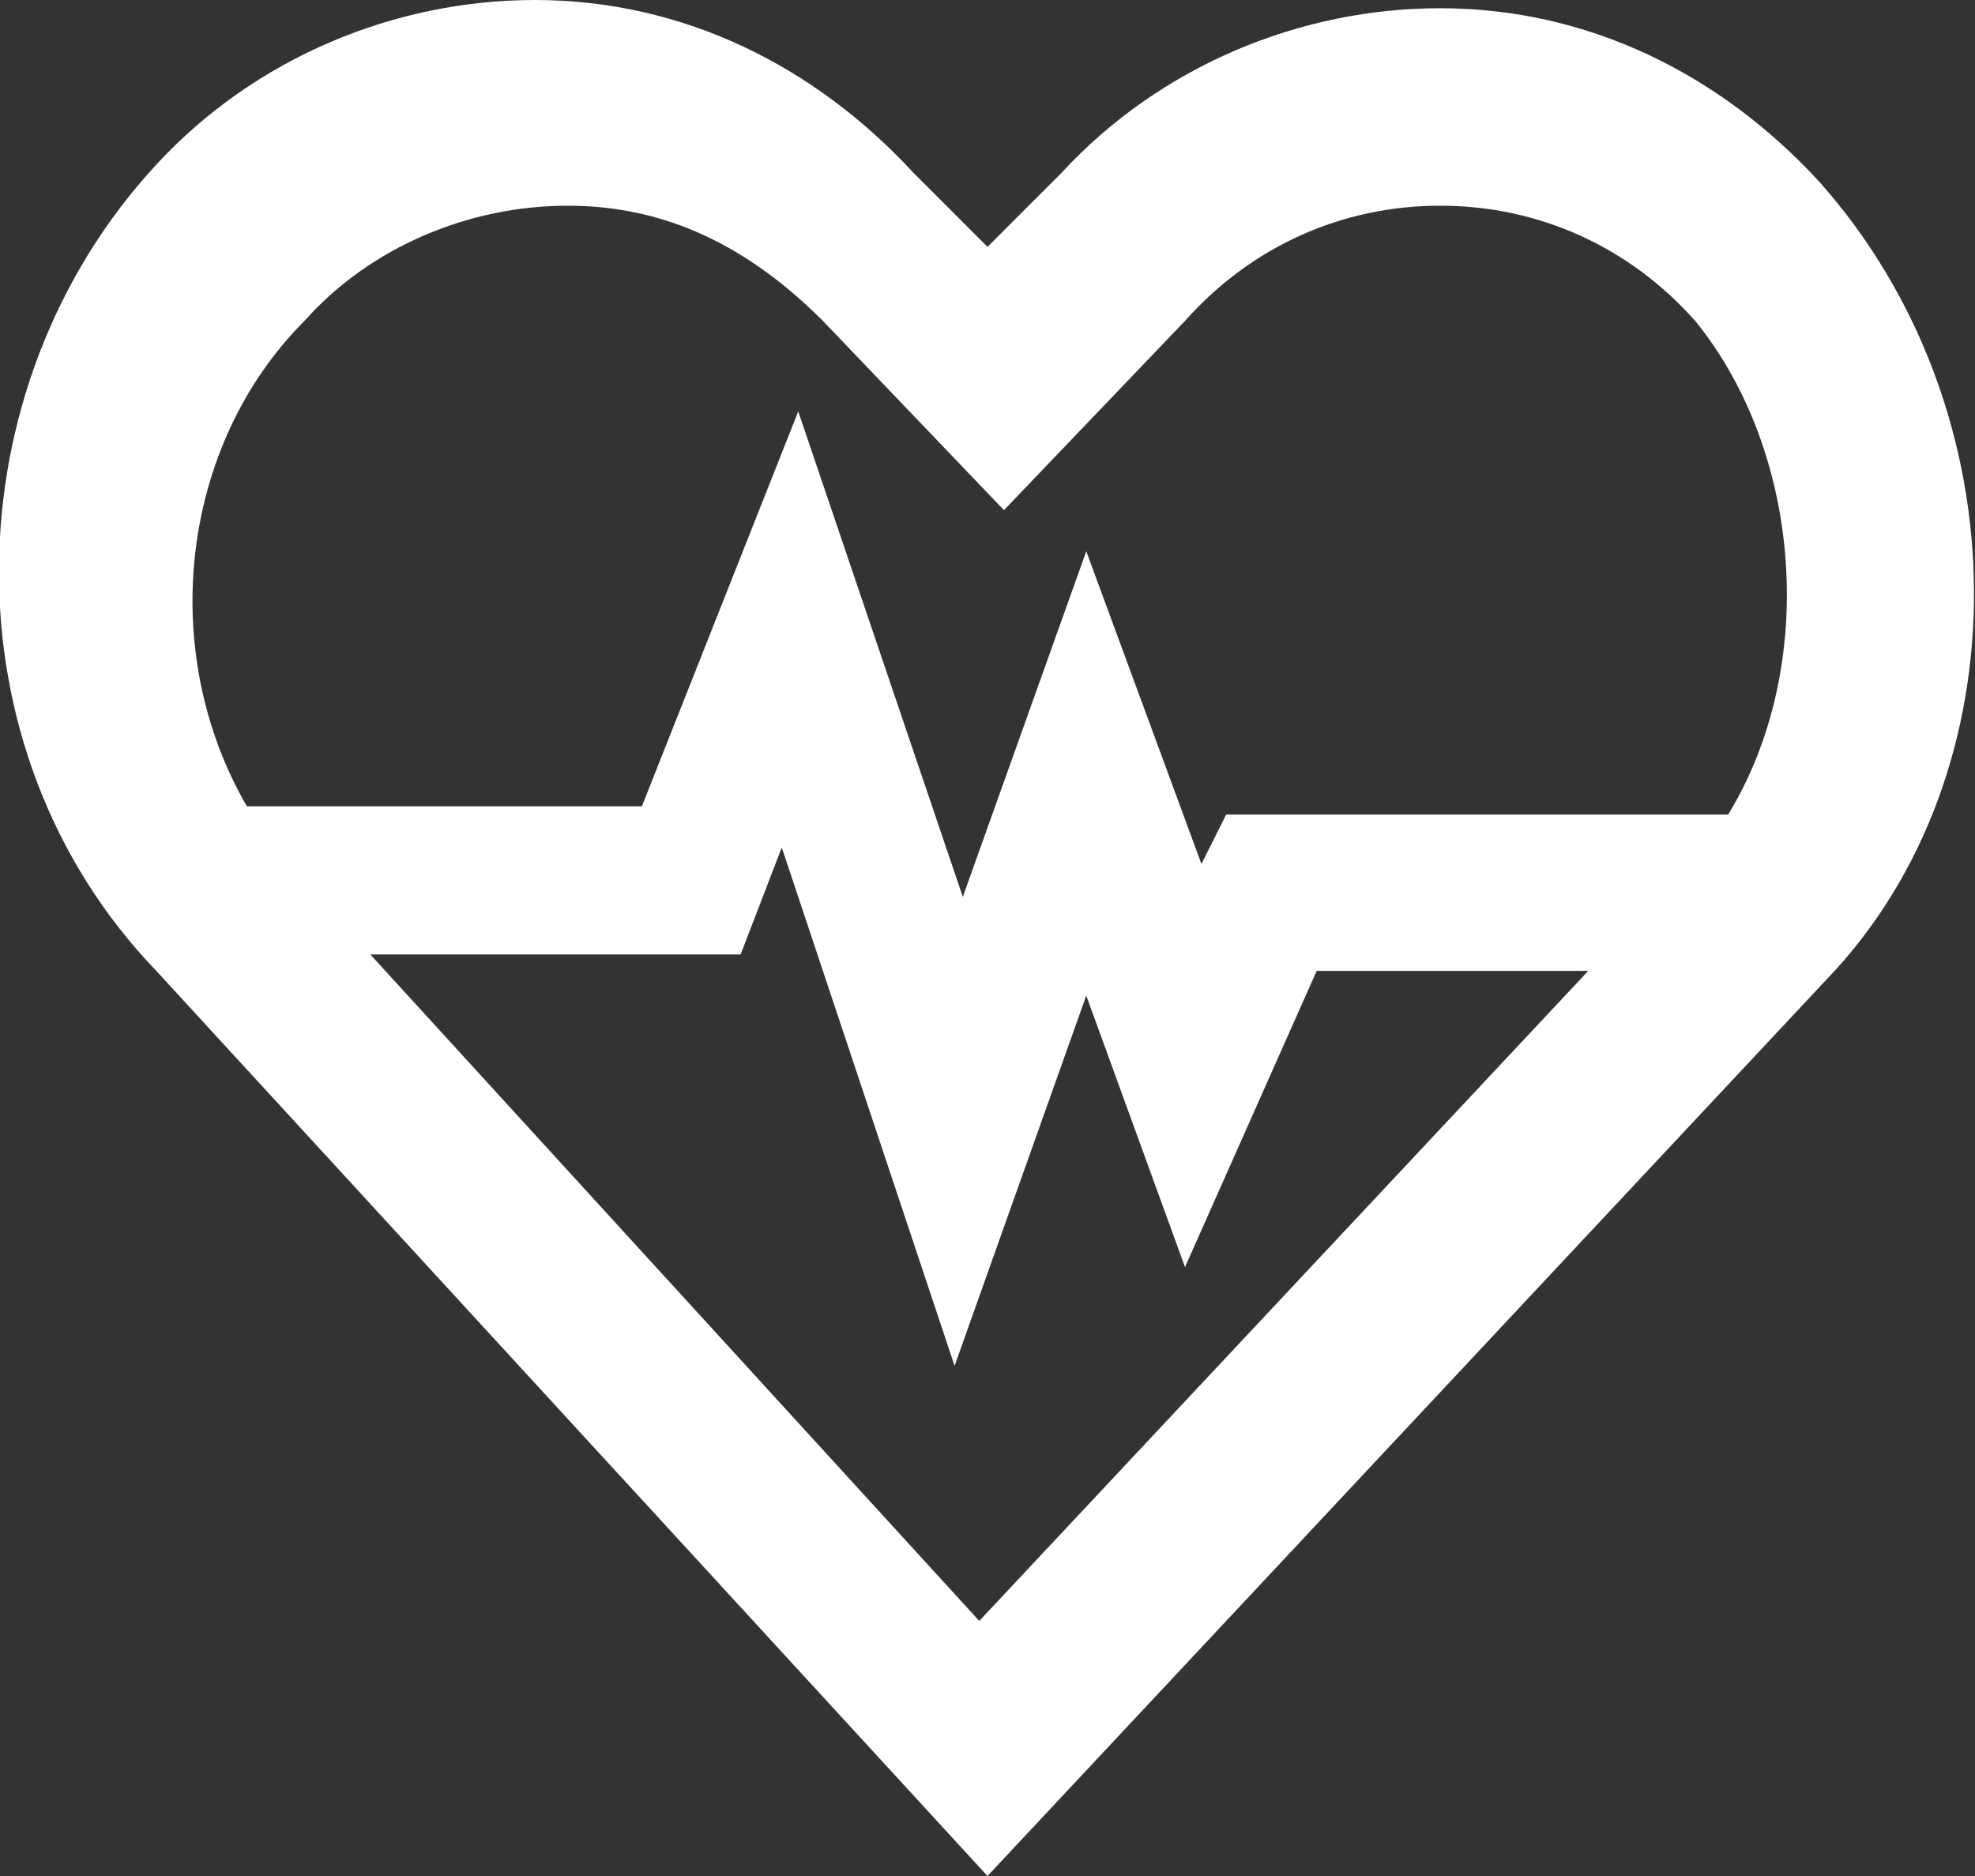 <?xml version="1.0" encoding="utf-8"?>
<!-- Generator: Adobe Illustrator 26.4.1, SVG Export Plug-In . SVG Version: 6.00 Build 0)  -->
<svg version="1.1" id="Layer_1" xmlns="http://www.w3.org/2000/svg" xmlns:xlink="http://www.w3.org/1999/xlink" x="0px" y="0px"
	 viewBox="0 0 24 22.8" style="enable-background:new 0 0 24 22.8;" xml:space="preserve">
<rect x="0" y="0" width="24" height="22.8" fill="#333333" stroke="none"/>
<style type="text/css">
	.st0{fill:#FFFFFF;}
</style>
<path class="st0" d="M22.1,2.2c-1.2-1.3-2.8-2.1-4.6-2.1l0,0c-1.7,0-3.4,0.7-4.6,2L12,3l-0.9-0.9C9.9,0.8,8.3,0,6.5,0l0,0
	C4.8,0,3.1,0.7,1.9,2c-2.5,2.7-2.6,7.1,0,9.8l10.1,11l10.2-10.9C24.6,9.4,24.6,5,22.1,2.2z M9,11.6l0.5-1.3l2.1,6.3l1.6-4.5l1.2,3.3
	l1.6-3.6h3.3l-7.4,7.9l-7.4-8.1L9,11.6z M21,9.9h-6.1l-0.3,0.6l-1.4-3.8l-1.5,4.2L9.7,5L7.8,9.8H3C1.9,7.9,2.2,5.4,3.7,3.9
	c0.8-0.9,2-1.4,3.2-1.4S9.1,3,10,3.9l2.2,2.3l2.2-2.3c0.8-0.9,1.9-1.4,3.1-1.4l0,0c1.2,0,2.3,0.5,3.1,1.4C21.9,5.5,22.1,8.1,21,9.9z
	"/>
</svg>

